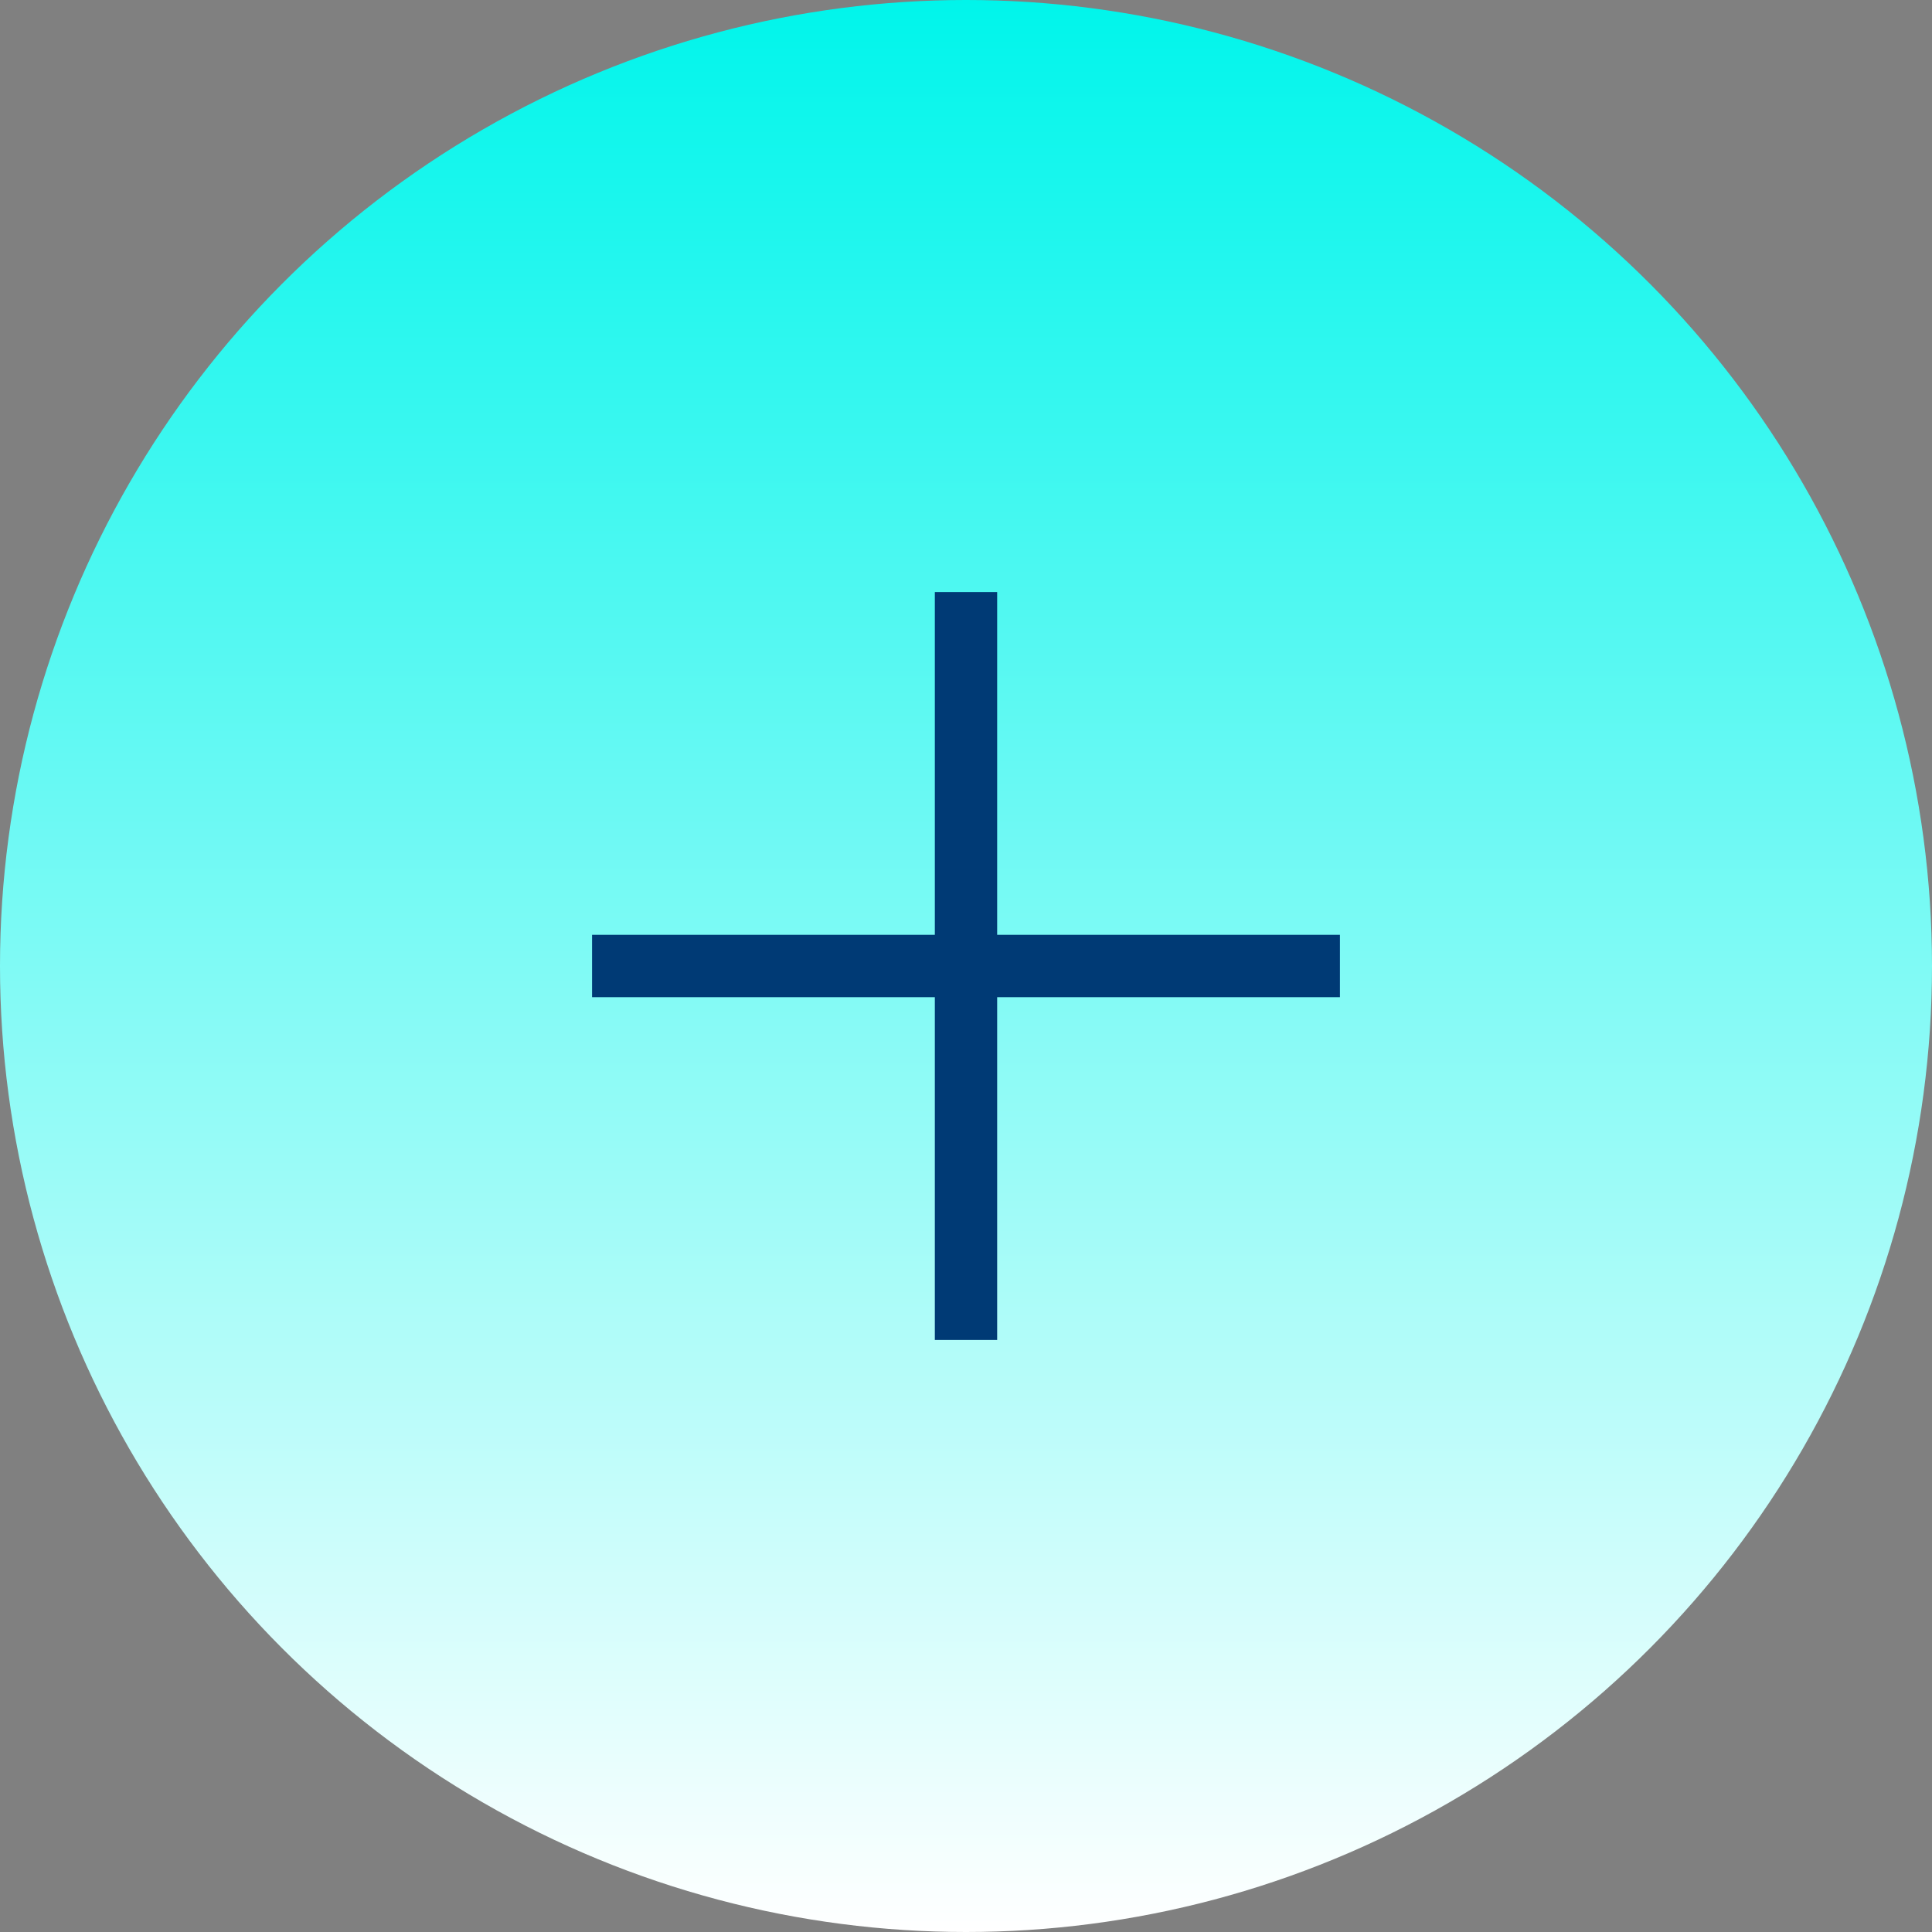 <svg width="62" height="62" viewBox="0 0 62 62" fill="none" xmlns="http://www.w3.org/2000/svg">
<rect x="0" y="0" width="62" height="62" fill="#808080" stroke="none"/>
<circle cx="31" cy="31" r="31" fill="url(#paint0_linear_11141_41039)"/>
<g clip-path="url(#clip0_11141_41039)">
<path d="M43 30H32V19H30V30H19V32H30V43H32V32H43V30Z" fill="#003A75"/>
</g>
<defs>
<linearGradient id="paint0_linear_11141_41039" x1="31" y1="0" x2="31" y2="62" gradientUnits="userSpaceOnUse">
<stop stop-color="#00F5EB"/>
<stop offset="1" stop-color="white"/>
</linearGradient>
<clipPath id="clip0_11141_41039">
<rect width="24" height="24" fill="white" transform="translate(19 19)"/>
</clipPath>
</defs>
</svg>
